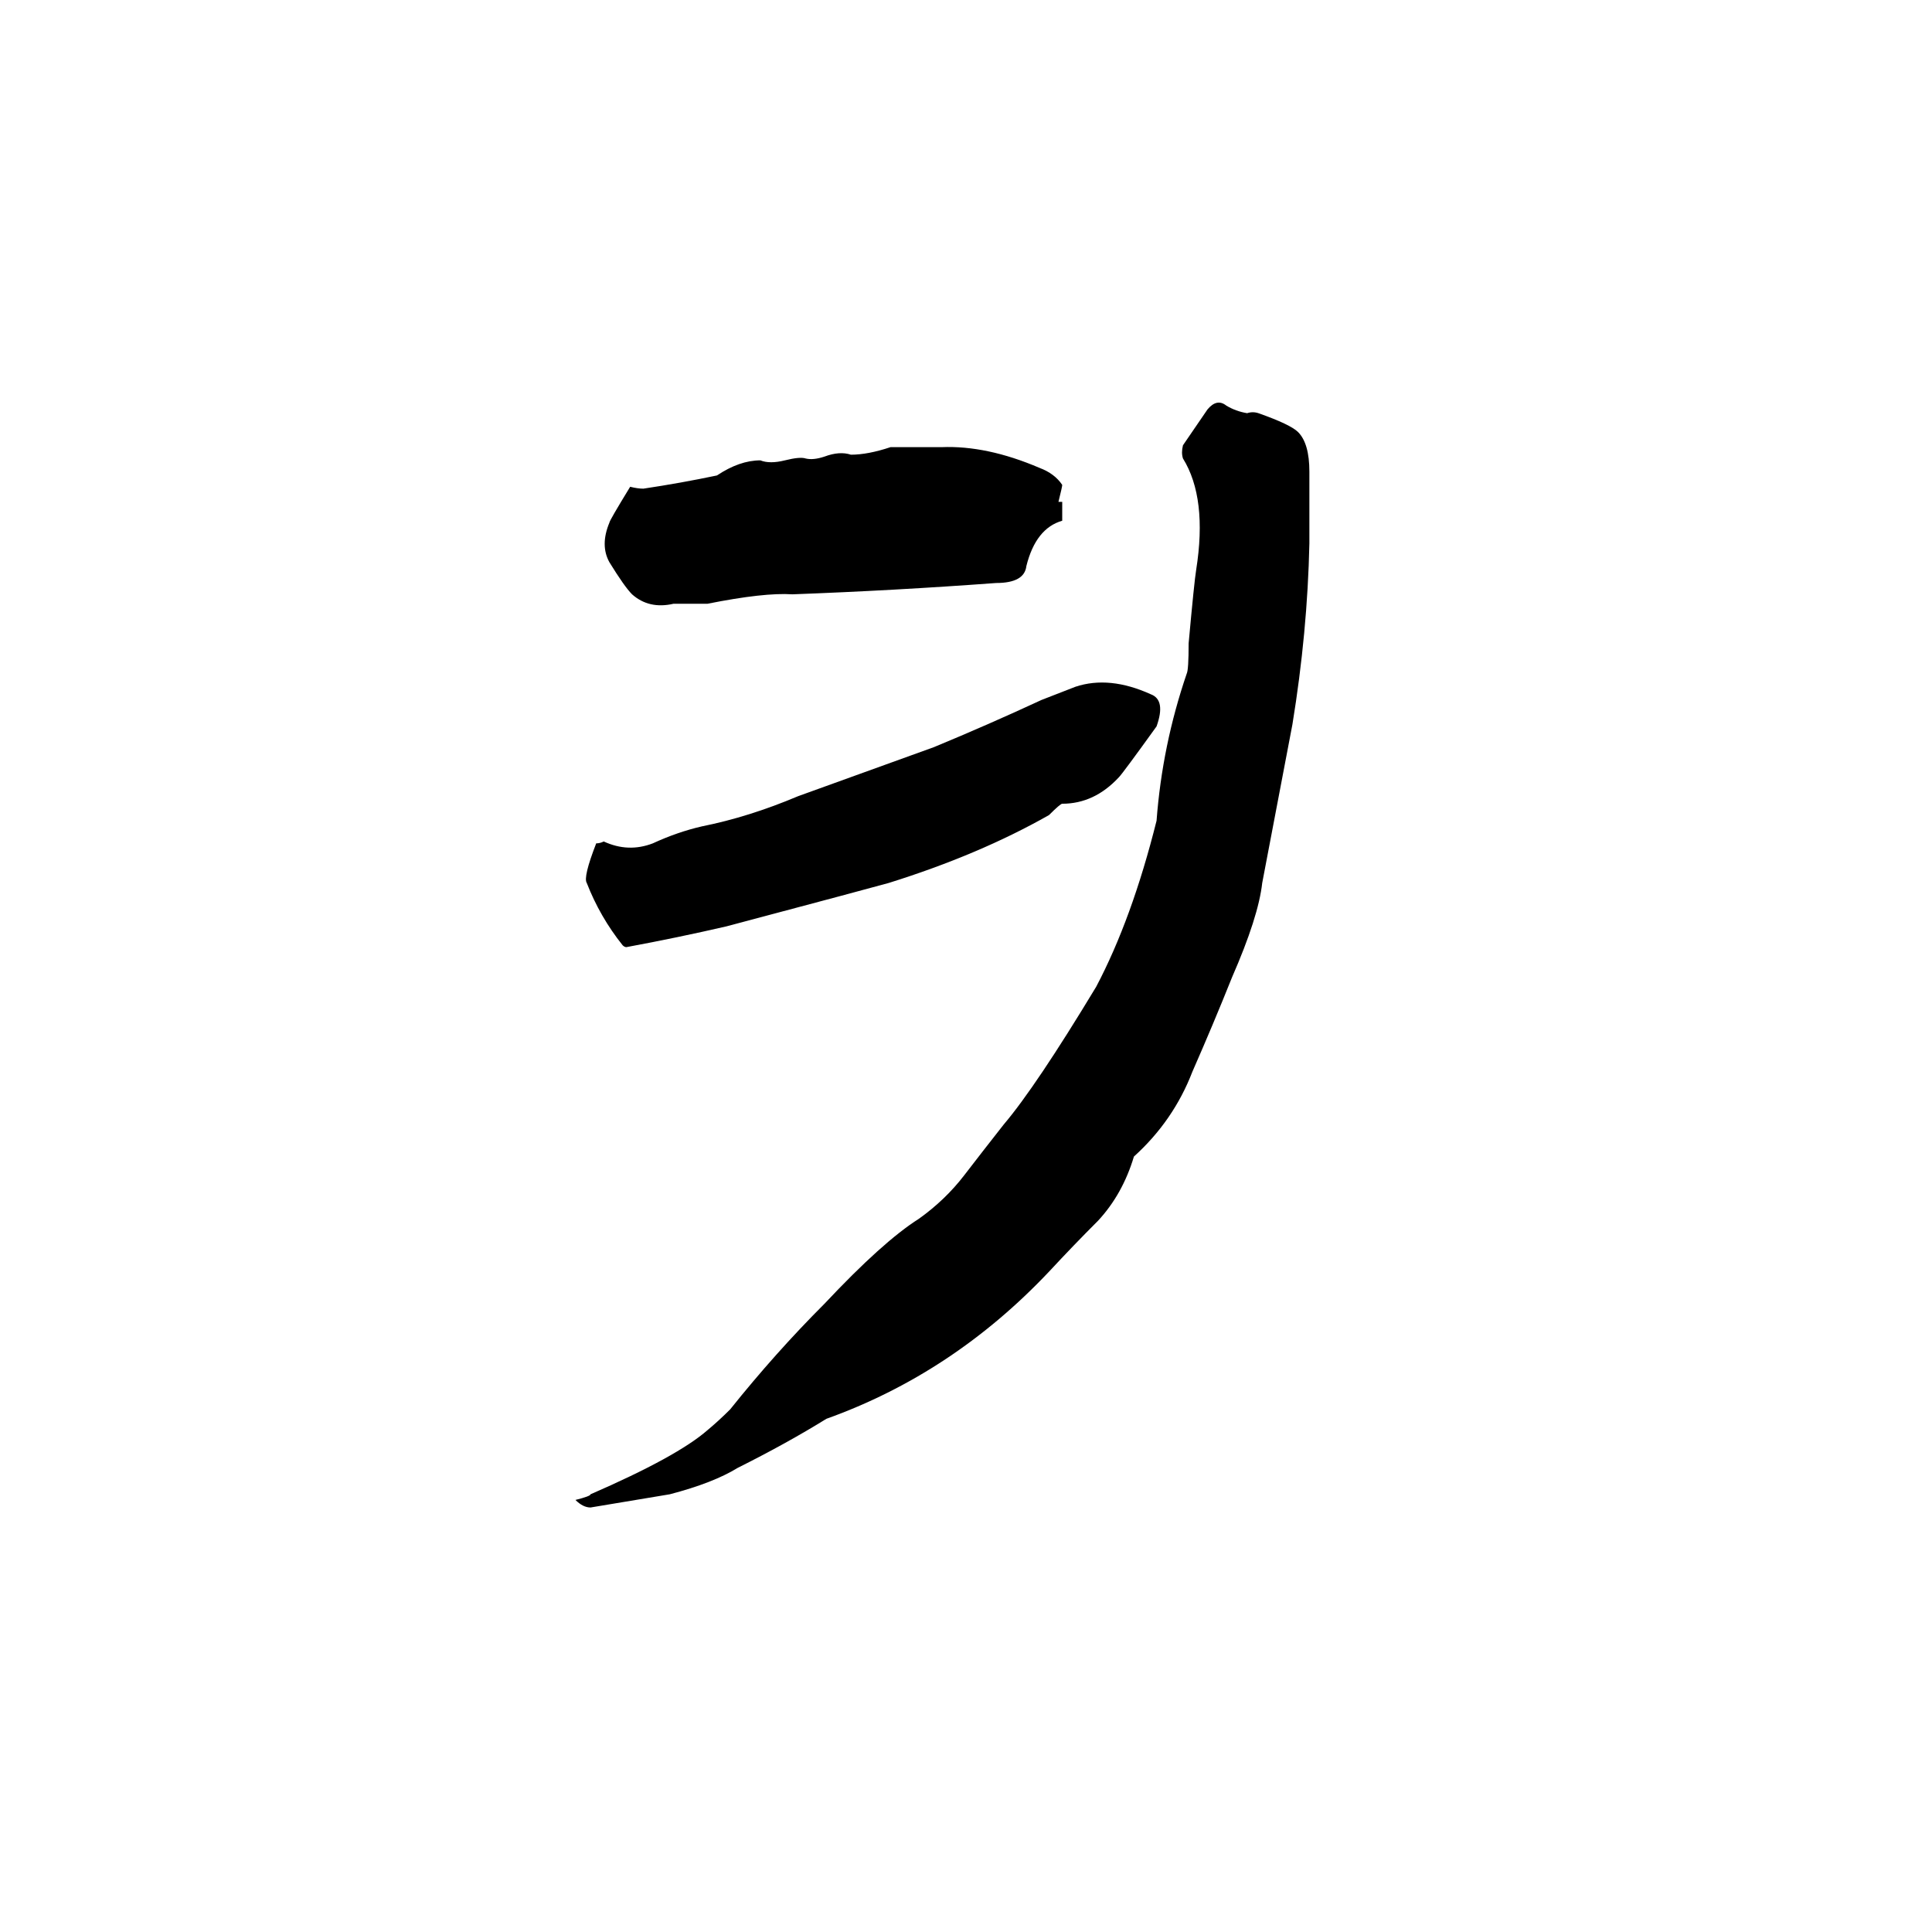 <svg xmlns="http://www.w3.org/2000/svg" viewBox="0 -800 1024 1024">
	<path fill="#000000" d="M313 -1Q309 -1 305 -5Q313 -7 313 -8Q359 -28 375 -42Q381 -47 387 -53Q411 -83 437 -109Q468 -142 487 -154Q501 -164 511 -177Q521 -190 532 -204Q549 -224 581 -277Q600 -313 613 -365Q616 -405 629 -443Q630 -445 630 -459Q633 -492 634 -498Q640 -536 627 -557Q626 -560 627 -564L640 -583Q645 -589 650 -585Q655 -582 661 -581Q664 -582 667 -581Q684 -575 688 -571Q694 -565 694 -550V-512Q693 -465 685 -416Q677 -374 669 -332Q667 -314 653 -282Q643 -257 632 -232Q622 -206 601 -187Q595 -167 582 -153Q569 -140 556 -126Q505 -72 438 -48Q417 -35 391 -22Q378 -14 355 -8ZM332 -298Q331 -298 330 -299Q318 -314 311 -332Q309 -335 316 -353Q318 -353 320 -354Q333 -348 346 -353Q359 -359 372 -362Q397 -367 423 -378Q459 -391 495 -404Q524 -416 552 -429L570 -436Q588 -442 610 -432Q618 -429 613 -415Q595 -390 593 -388Q580 -374 563 -374Q562 -374 556 -368Q519 -347 471 -332Q464 -330 385 -309Q359 -303 332 -298ZM357 -480Q344 -477 335 -485Q331 -489 323 -502Q318 -511 323 -523Q323 -524 334 -542Q338 -541 341 -541Q361 -544 380 -548Q392 -556 403 -556Q408 -554 416 -556Q424 -558 427 -557Q431 -556 437 -558Q445 -561 451 -559Q460 -559 472 -563Q486 -563 499 -563Q523 -564 551 -552Q559 -549 563 -543Q563 -542 561 -534H563V-524Q549 -520 544 -500Q543 -491 528 -491Q474 -487 420 -485Q405 -486 375 -480Q366 -480 357 -480Z"/>
</svg>